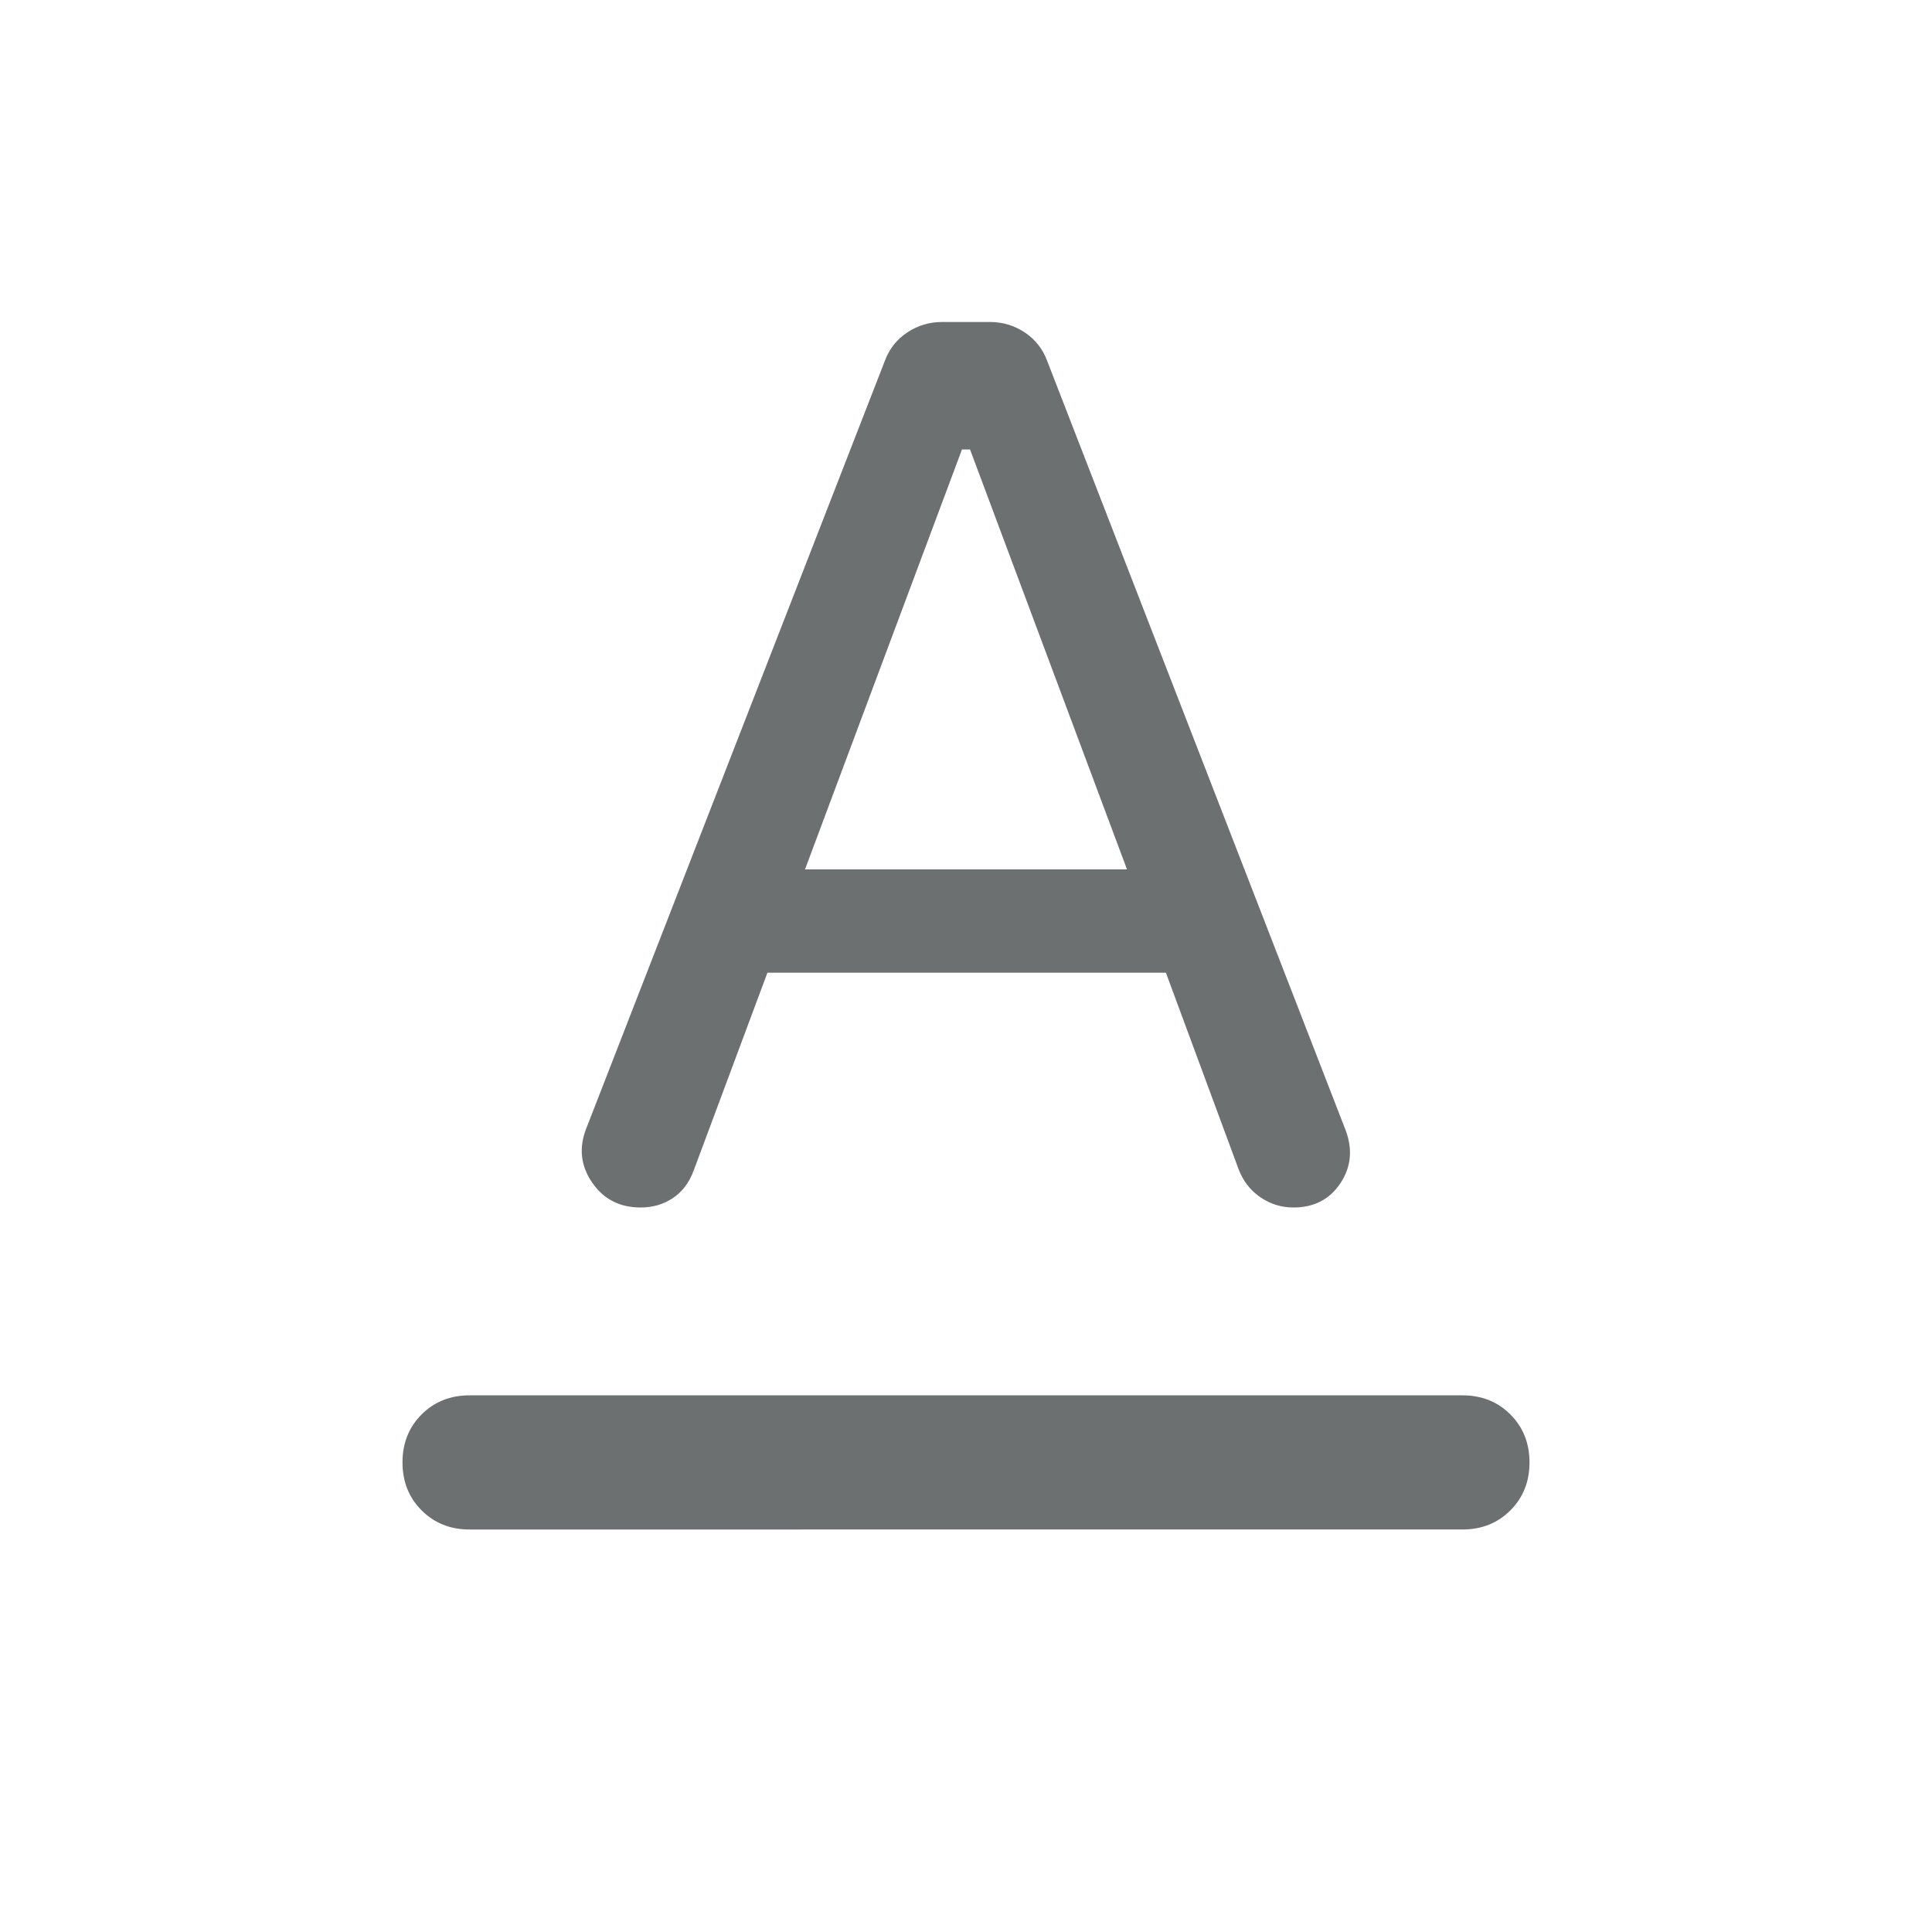 <svg xmlns="http://www.w3.org/2000/svg" height="40" viewBox="0 -960 960 960" width="40" fill="#6d7070"><path d="M233.333-200Q219-200 209.5-209.5q-9.5-9.5-9.5-23.833 0-14.333 9.5-23.833 9.5-9.5 23.833-9.5h493.334q14.333 0 23.833 9.5 9.5 9.5 9.5 23.833 0 14.333-9.5 23.833-9.5 9.5-23.833 9.5H233.333Zm58-199.333 148.334-381.334q3.333-9 11.167-14.166Q458.667-800 468-800h24q9.333 0 17.166 5.167 7.834 5.166 11.167 14.166l148.334 382.334Q674-384 666-372q-8 12-23.333 12-9 0-16.5-5.167-7.5-5.166-10.833-14.166l-36-97.334H381.333l-36.667 98.334q-3.333 9-10.333 13.666-7 4.667-16 4.667-15.666 0-24.166-12.5t-2.834-26.833ZM400-528h160l-78-208.667h-4L400-528Z"/></svg>